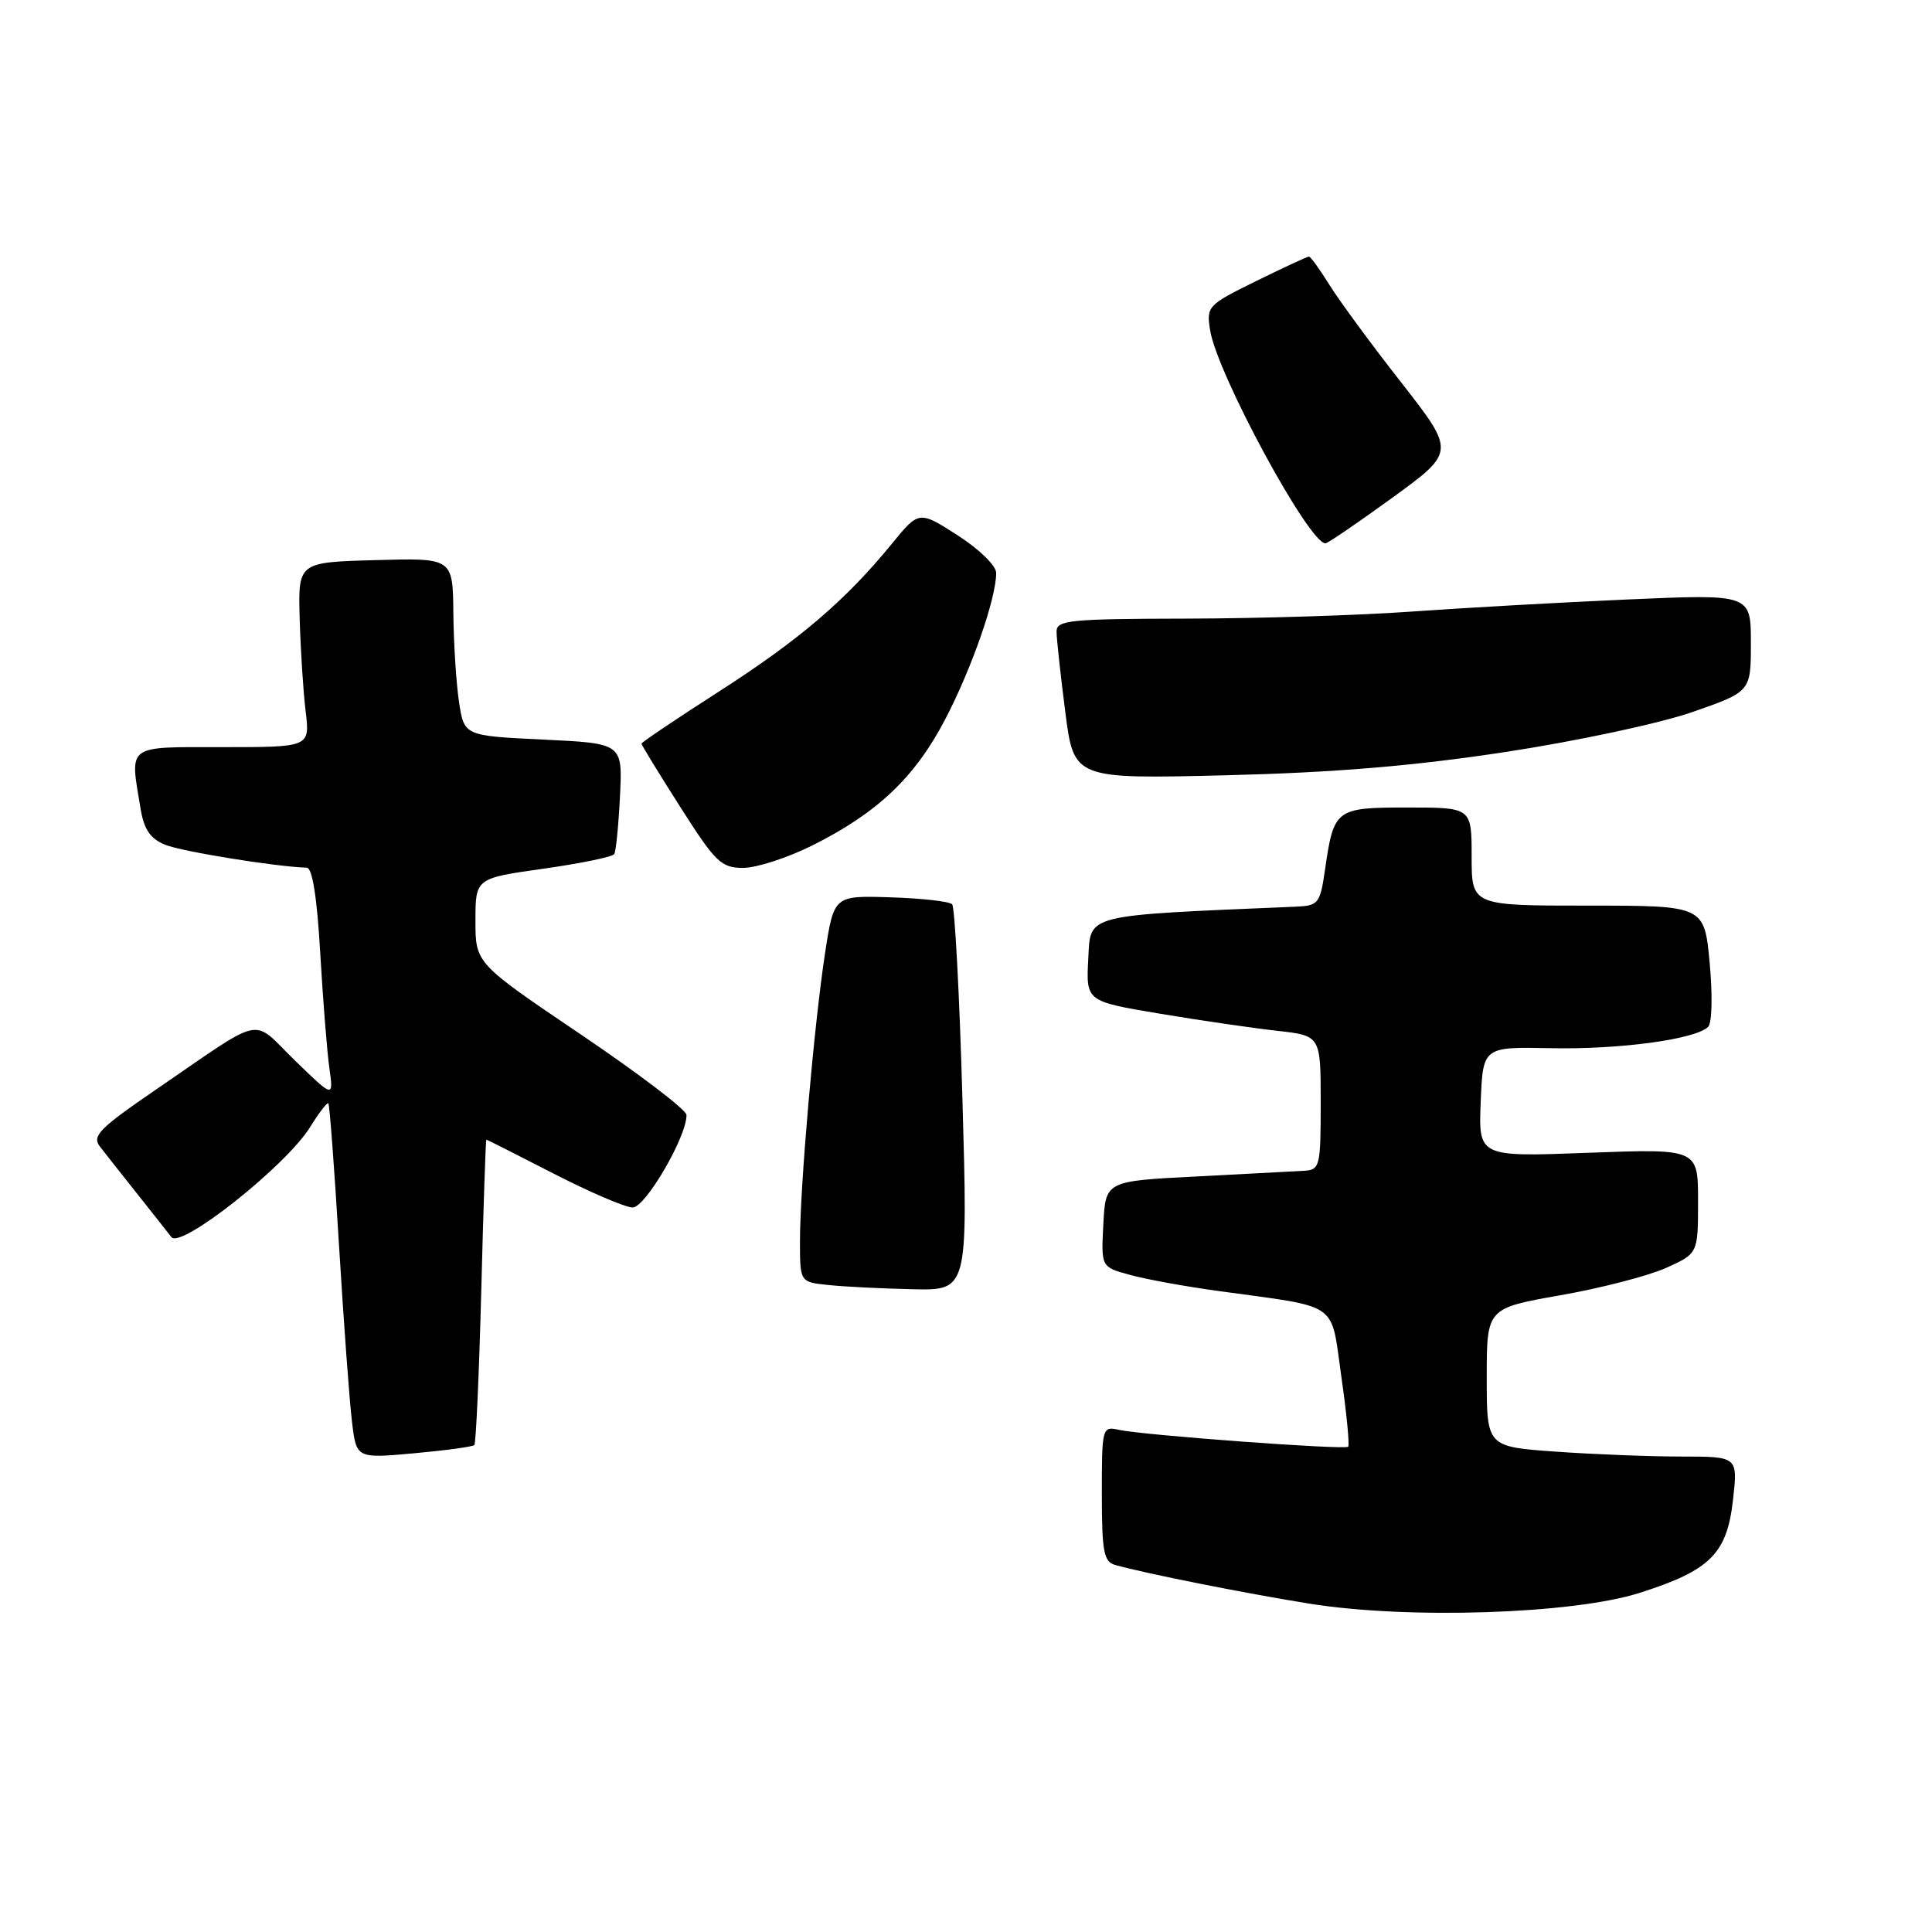 <?xml version="1.0" encoding="UTF-8" standalone="no"?>
<!DOCTYPE svg PUBLIC "-//W3C//DTD SVG 1.1//EN" "http://www.w3.org/Graphics/SVG/1.1/DTD/svg11.dtd" >
<svg xmlns="http://www.w3.org/2000/svg" xmlns:xlink="http://www.w3.org/1999/xlink" version="1.1" viewBox="0 0 256 256">
 <g >
 <path fill="currentColor"
d=" M 217.24 211.07 C 226.61 208.09 228.83 205.89 229.63 198.75 C 230.28 193.00 230.28 193.00 222.79 193.00 C 218.68 193.00 211.19 192.71 206.15 192.35 C 197.00 191.70 197.00 191.70 197.00 182.52 C 197.00 173.35 197.00 173.35 206.75 171.63 C 212.11 170.69 218.41 169.06 220.75 168.01 C 225.00 166.10 225.00 166.10 225.00 159.15 C 225.00 152.21 225.00 152.21 210.45 152.75 C 195.91 153.30 195.91 153.30 196.20 146.00 C 196.50 138.71 196.50 138.71 205.50 138.89 C 214.64 139.08 224.69 137.71 226.34 136.06 C 226.85 135.55 226.94 131.86 226.54 127.58 C 225.83 120.00 225.83 120.00 210.41 120.00 C 195.00 120.00 195.00 120.00 195.00 113.50 C 195.00 107.00 195.00 107.00 186.54 107.00 C 176.95 107.00 176.74 107.16 175.57 115.25 C 174.92 119.74 174.70 120.01 171.69 120.14 C 143.37 121.34 144.52 121.05 144.20 127.09 C 143.91 132.68 143.91 132.68 153.70 134.32 C 159.09 135.22 166.09 136.24 169.25 136.59 C 175.00 137.23 175.00 137.23 175.00 146.12 C 175.00 154.62 174.90 155.01 172.75 155.14 C 171.51 155.21 165.10 155.55 158.50 155.89 C 146.50 156.50 146.50 156.50 146.20 162.19 C 145.90 167.88 145.90 167.88 149.69 168.92 C 151.77 169.50 157.08 170.47 161.49 171.07 C 177.72 173.31 176.29 172.30 177.74 182.45 C 178.44 187.33 178.84 191.49 178.64 191.70 C 178.19 192.14 151.44 190.17 148.25 189.46 C 146.05 188.97 146.00 189.15 146.00 197.91 C 146.00 205.58 146.25 206.94 147.75 207.36 C 151.61 208.46 165.01 211.13 173.50 212.49 C 186.56 214.59 208.38 213.88 217.24 211.07 Z  M 62.85 191.48 C 63.07 191.26 63.48 182.07 63.77 171.04 C 64.05 160.02 64.36 151.00 64.44 151.00 C 64.52 151.00 68.53 153.03 73.34 155.50 C 78.15 157.97 82.87 160.00 83.83 160.00 C 85.53 160.00 91.05 150.51 90.96 147.73 C 90.94 147.05 84.64 142.26 76.96 137.07 C 63.00 127.64 63.00 127.64 63.00 122.01 C 63.00 116.38 63.00 116.38 71.99 115.11 C 76.94 114.41 81.17 113.54 81.39 113.17 C 81.62 112.80 81.96 109.35 82.15 105.50 C 82.50 98.50 82.50 98.50 72.00 98.00 C 61.50 97.50 61.50 97.50 60.82 93.00 C 60.45 90.53 60.11 85.22 60.07 81.22 C 60.00 73.93 60.00 73.93 49.75 74.22 C 39.50 74.50 39.50 74.50 39.71 82.00 C 39.83 86.12 40.18 91.64 40.50 94.25 C 41.07 99.00 41.07 99.00 29.53 99.00 C 16.59 99.00 17.20 98.54 18.63 107.18 C 19.08 109.91 19.92 111.13 21.87 111.93 C 24.06 112.83 36.61 114.86 40.64 114.97 C 41.39 114.99 42.01 118.90 42.43 126.25 C 42.79 132.44 43.33 139.30 43.64 141.50 C 44.20 145.50 44.20 145.50 39.07 140.51 C 33.19 134.79 35.34 134.34 20.63 144.40 C 13.21 149.48 12.17 150.52 13.22 151.90 C 13.90 152.78 16.24 155.75 18.43 158.50 C 20.61 161.25 22.54 163.69 22.70 163.91 C 23.89 165.59 37.93 154.47 41.10 149.33 C 42.27 147.44 43.36 146.03 43.51 146.20 C 43.67 146.36 44.31 154.82 44.92 165.00 C 45.54 175.18 46.31 185.70 46.64 188.38 C 47.22 193.26 47.22 193.26 54.84 192.57 C 59.03 192.19 62.64 191.70 62.85 191.48 Z  M 127.53 145.75 C 127.14 131.86 126.52 120.19 126.16 119.82 C 125.80 119.44 122.12 119.03 118.00 118.90 C 110.50 118.66 110.50 118.66 109.32 126.32 C 107.87 135.80 106.00 157.26 106.00 164.49 C 106.00 169.88 106.00 169.88 109.75 170.27 C 111.81 170.49 116.82 170.74 120.88 170.83 C 128.25 171.00 128.25 171.00 127.53 145.75 Z  M 107.63 112.03 C 116.27 107.71 121.23 103.01 125.25 95.30 C 128.75 88.60 132.00 79.28 132.00 75.92 C 132.00 74.96 129.77 72.78 126.89 70.93 C 121.77 67.65 121.77 67.65 118.16 72.07 C 112.03 79.57 105.92 84.79 95.25 91.64 C 89.61 95.26 85.00 98.36 85.00 98.54 C 85.00 98.71 87.31 102.49 90.14 106.93 C 94.81 114.27 95.56 115.00 98.48 115.00 C 100.24 115.00 104.36 113.66 107.63 112.03 Z  M 199.50 99.64 C 208.95 98.20 219.94 95.85 224.25 94.35 C 232.00 91.65 232.00 91.65 232.00 85.19 C 232.00 78.72 232.00 78.72 215.75 79.43 C 206.81 79.82 193.88 80.55 187.00 81.04 C 180.12 81.54 166.74 81.95 157.25 81.97 C 141.76 82.00 140.00 82.17 140.00 83.68 C 140.00 84.61 140.52 89.38 141.15 94.29 C 142.29 103.22 142.29 103.22 162.40 102.73 C 176.85 102.37 187.28 101.50 199.50 99.64 Z  M 184.51 65.94 C 192.85 59.87 192.85 59.87 185.63 50.63 C 181.65 45.55 177.38 39.73 176.12 37.69 C 174.86 35.66 173.66 34.00 173.44 34.00 C 173.22 34.00 170.07 35.46 166.43 37.25 C 160.00 40.42 159.84 40.59 160.35 43.78 C 161.29 49.56 173.44 72.00 175.63 72.00 C 175.92 72.00 179.92 69.27 184.51 65.94 Z "/>
</g>
</svg>